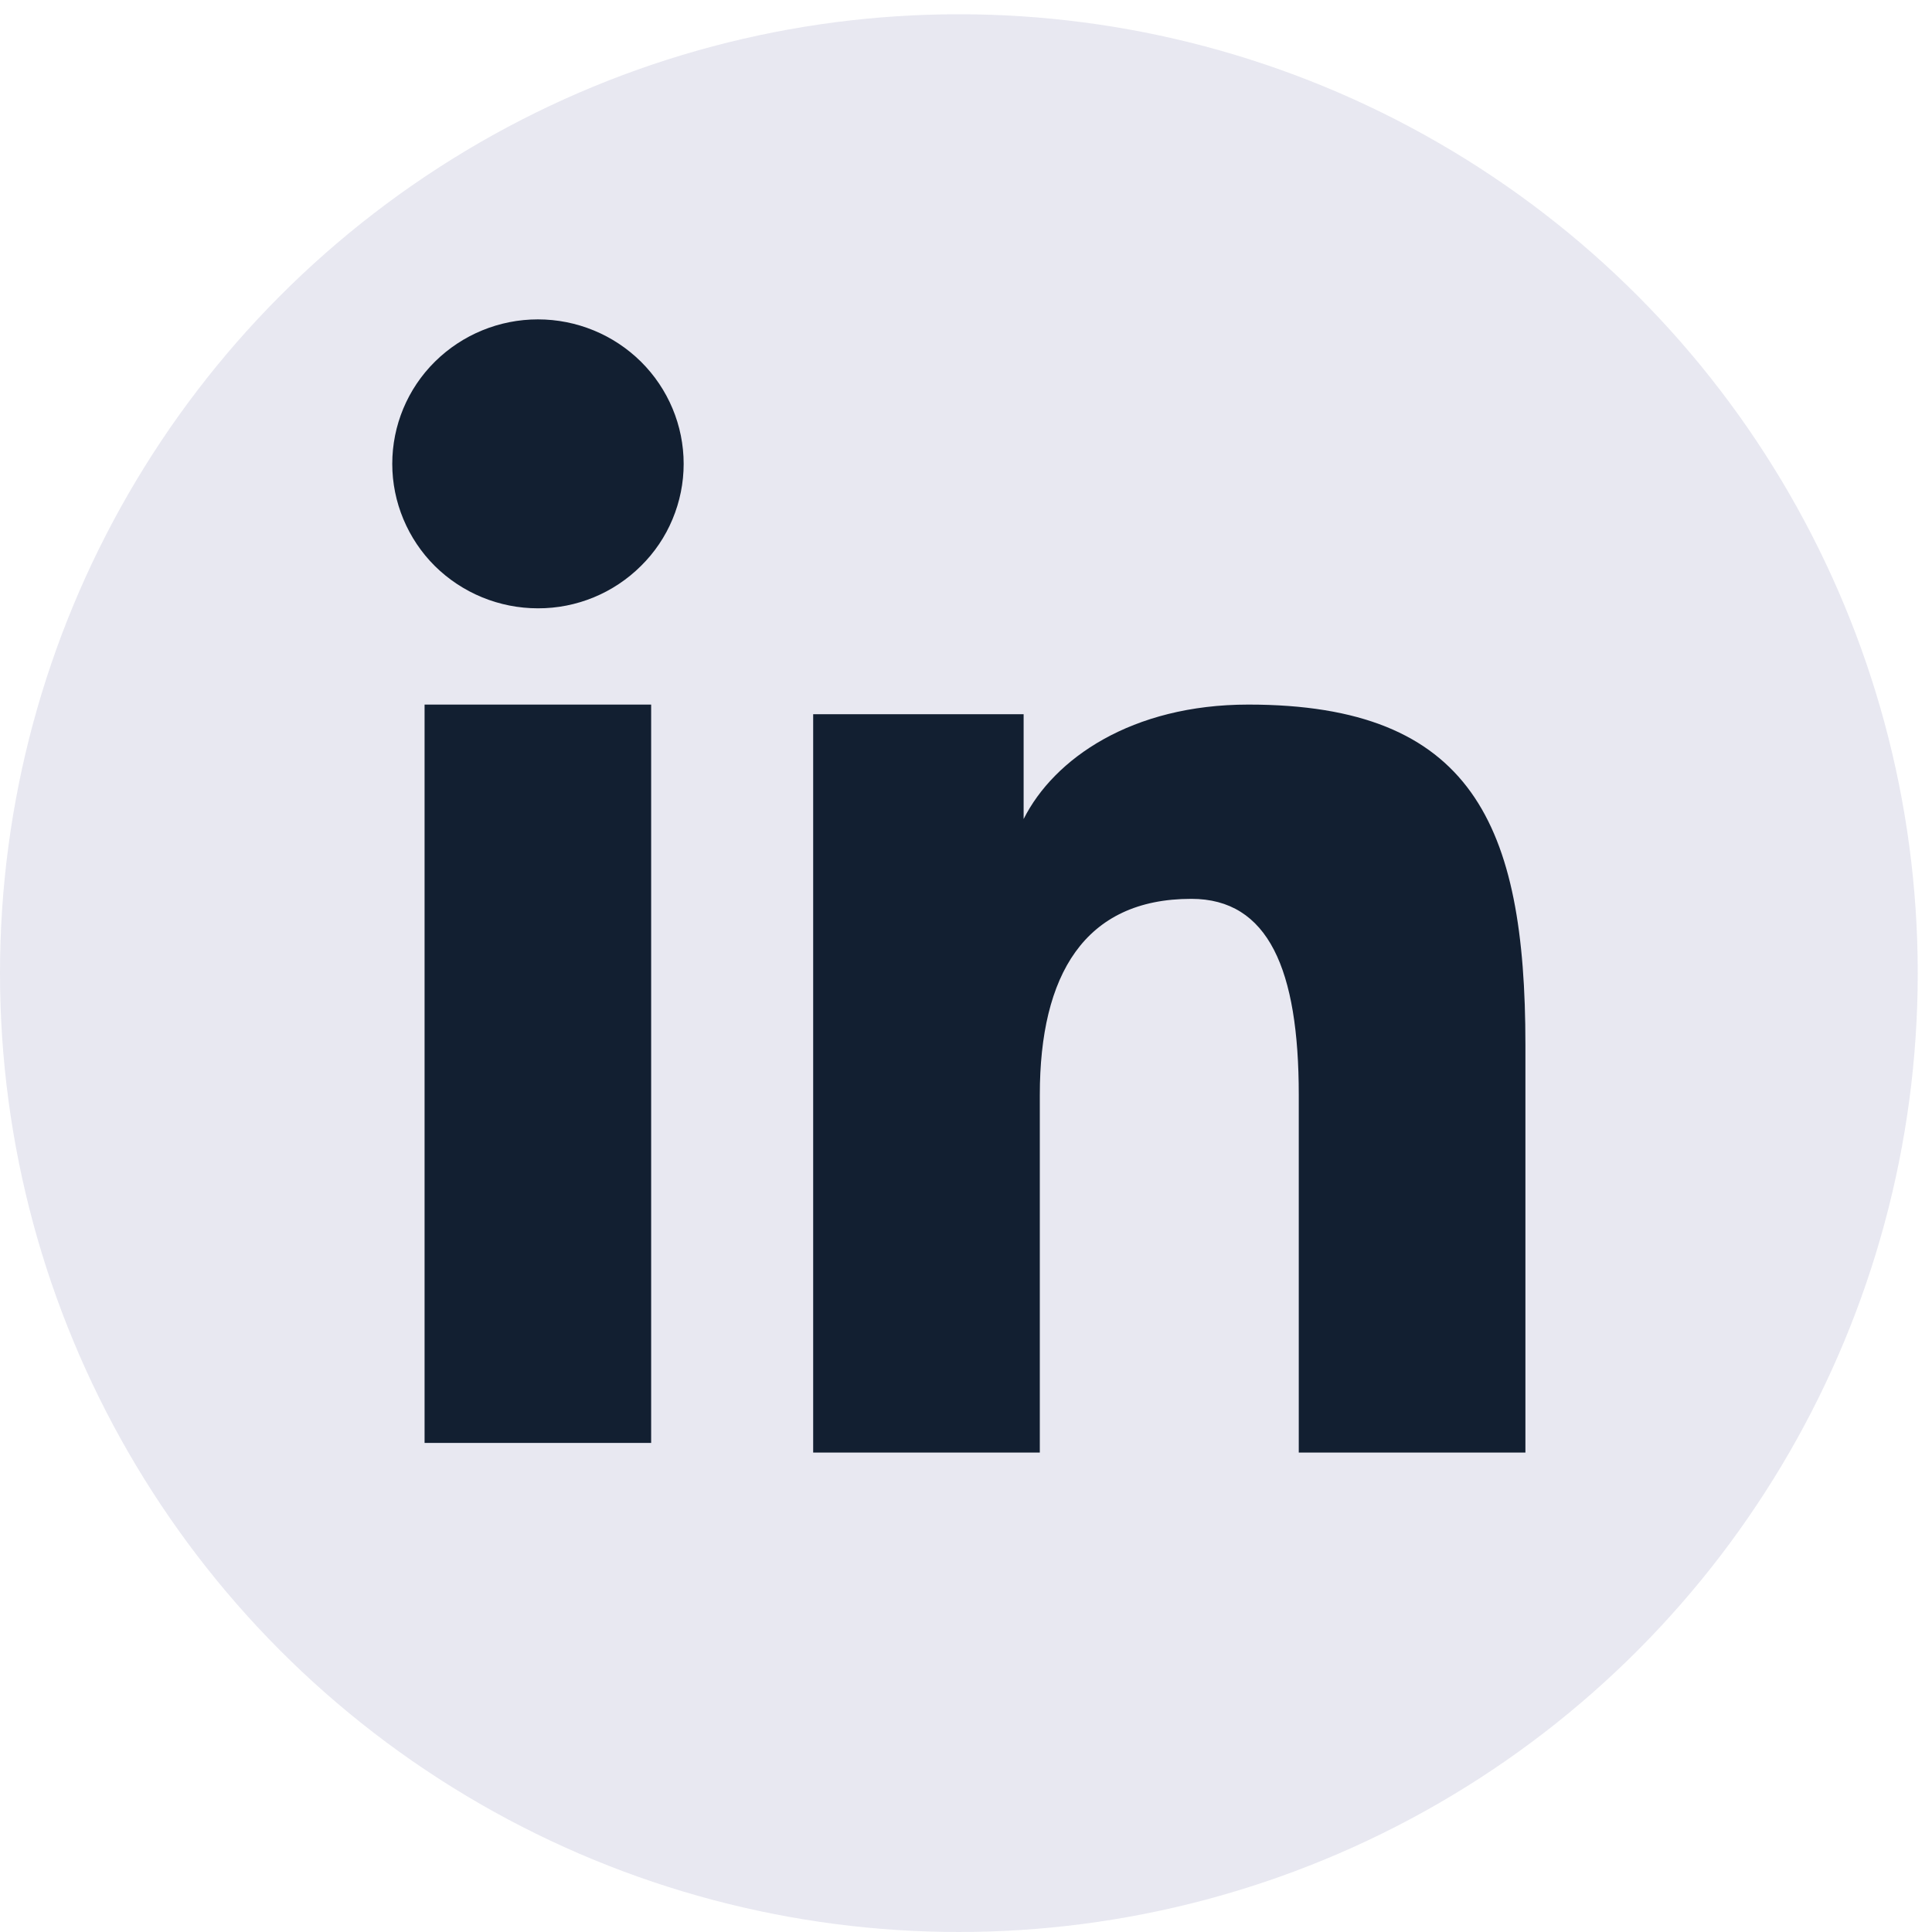 <svg width="29" height="29" viewBox="0 0 29 29" fill="none" xmlns="http://www.w3.org/2000/svg">
<circle cx="14.393" cy="14.607" r="14.393" fill="#E8E8F1"/>
<path fill-rule="evenodd" clip-rule="evenodd" d="M12.206 10.721H15.365V12.294C15.82 11.389 16.986 10.576 18.739 10.576C22.099 10.576 22.897 12.378 22.897 15.682V21.803H19.495V16.435C19.495 14.553 19.04 13.492 17.882 13.492C16.276 13.492 15.608 14.636 15.608 16.434V21.803H12.206V10.721ZM6.373 21.659H9.774V10.576H6.373V21.659ZM10.262 6.963C10.262 7.248 10.205 7.53 10.095 7.793C9.986 8.056 9.824 8.295 9.621 8.495C9.21 8.904 8.653 9.133 8.074 9.131C7.495 9.131 6.939 8.903 6.527 8.496C6.325 8.295 6.165 8.056 6.055 7.793C5.945 7.53 5.888 7.248 5.888 6.963C5.888 6.387 6.117 5.836 6.528 5.429C6.94 5.022 7.495 4.794 8.074 4.794C8.654 4.794 9.211 5.023 9.621 5.429C10.031 5.836 10.262 6.387 10.262 6.963Z" fill="#121F31"/>
</svg>
